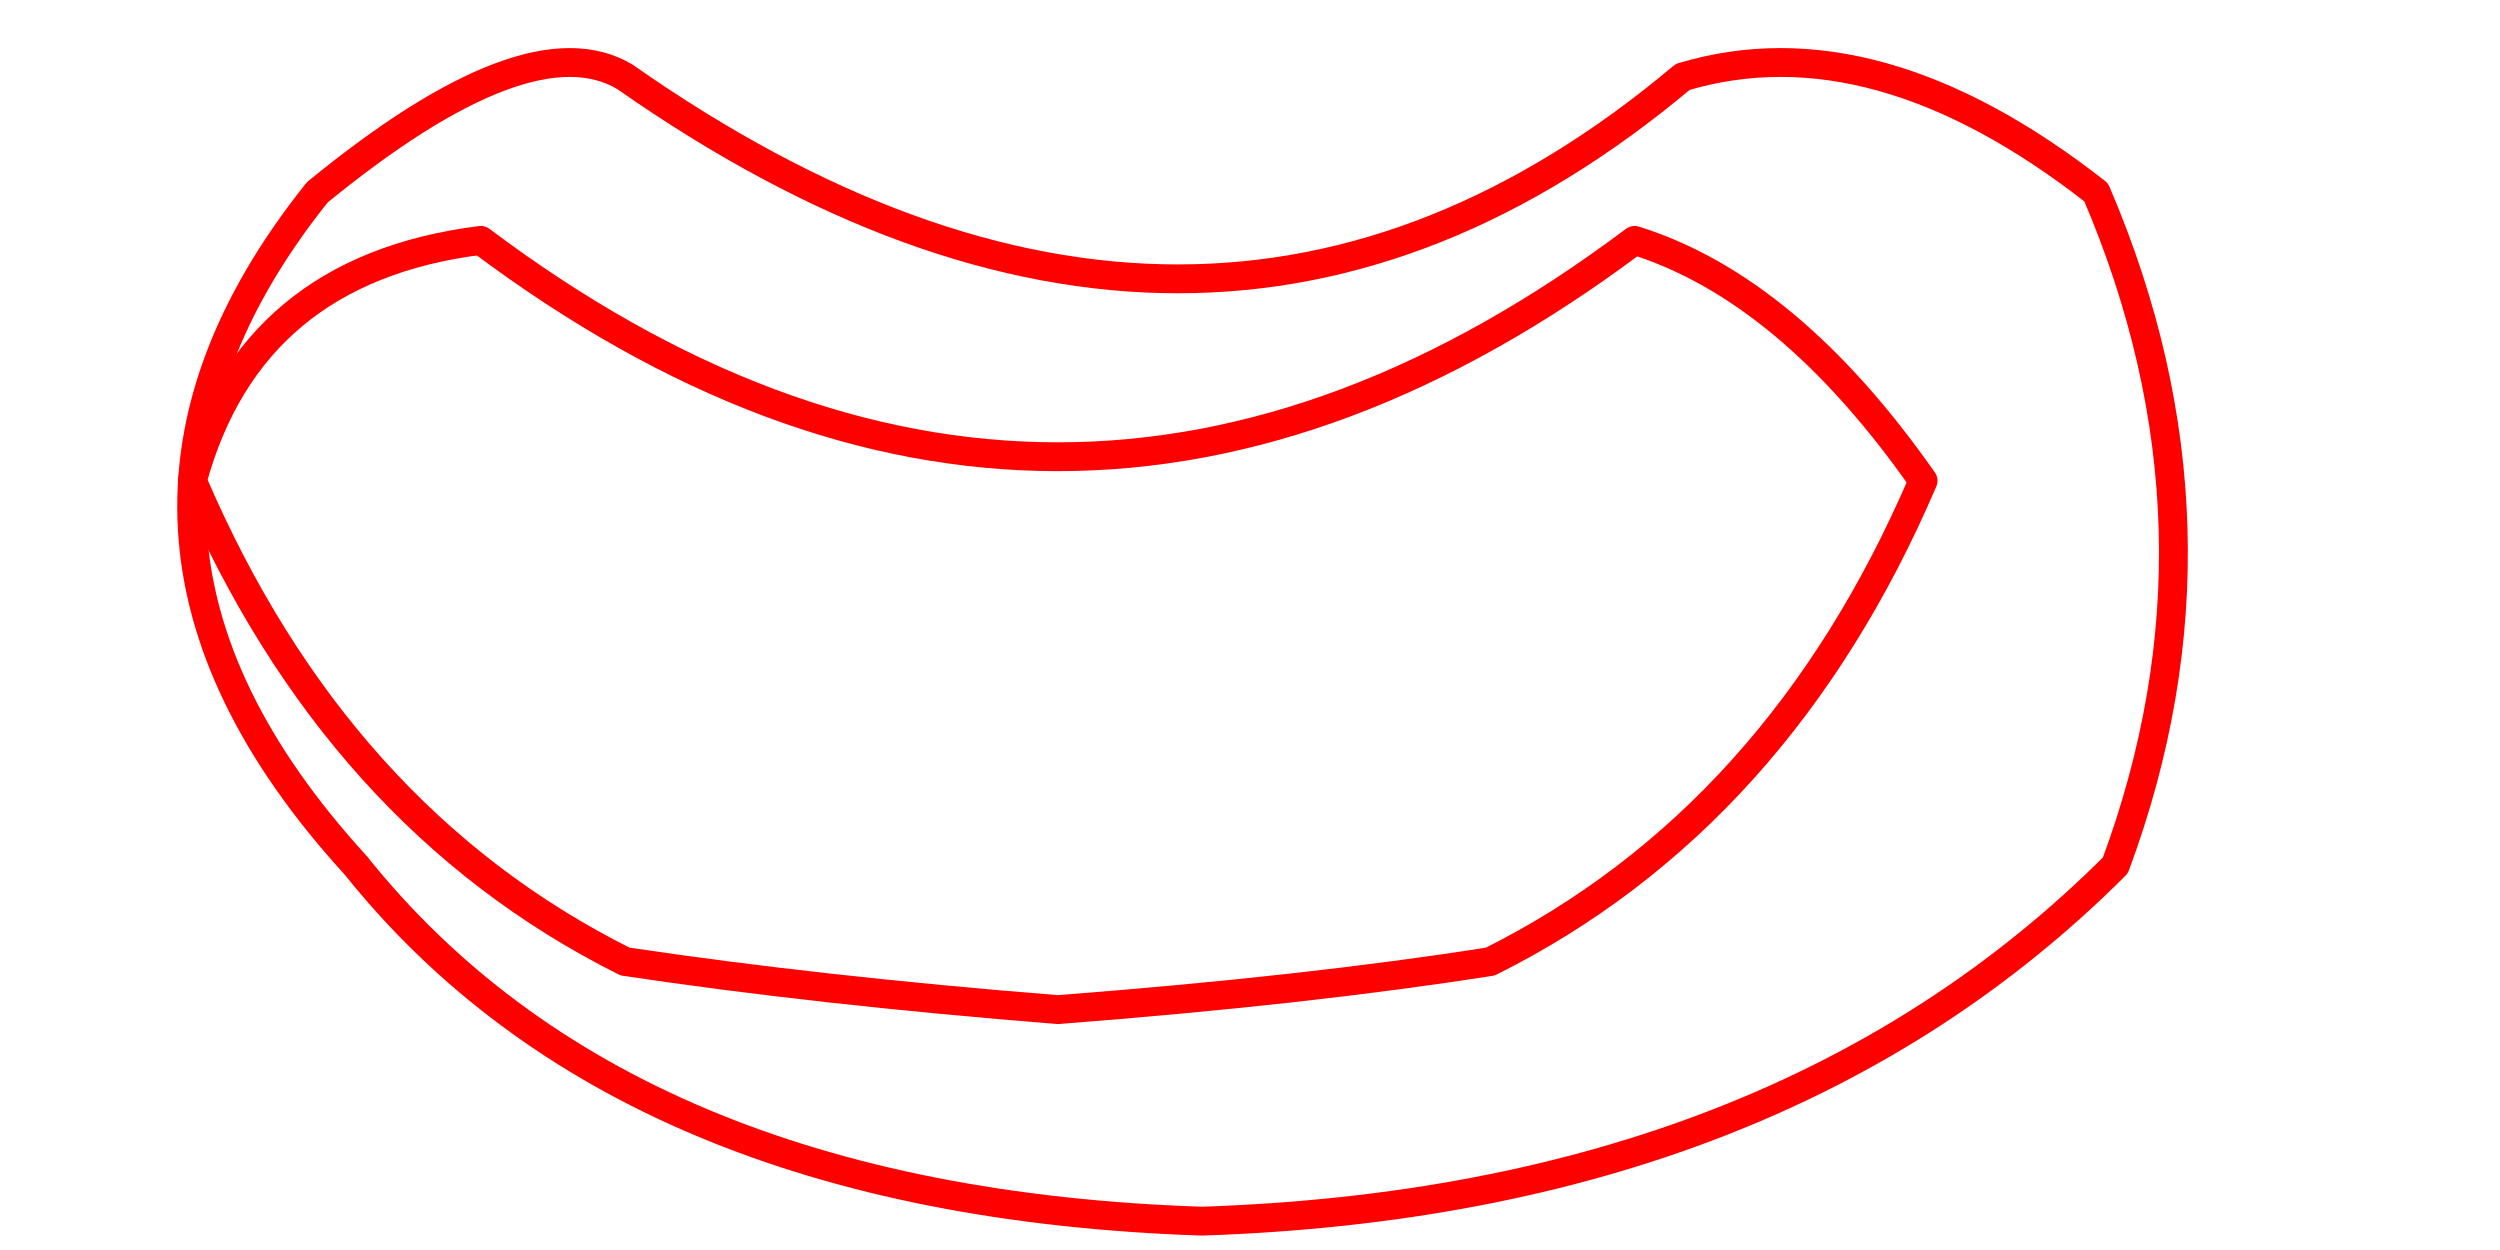 <svg xmlns="http://www.w3.org/2000/svg" width="260" height="130" viewBox="0 0 260 130"
fill="none" stroke="black" stroke-width="2">

    <!-- 1) Outer lips outline -->
    <path id="lip-outer" d="
      M 37 90 Q 5 55, 33 20
      M 33 20 Q 55 2 65 8
      M 65 8 Q 125 50 175 8
      M 175 8 Q 195 2 218 20
      M 218 20 Q 233 55 220 90
      M 220 90 Q 185 125 125 127
      M 125 127 Q 65 125 37 90"
      
    fill="none"
    stroke="red"
    stroke-width="3"
    stroke-linejoin="round"
    stroke-linecap="round"/>

    <!-- 2) Inner lips outline (edge inside, touching teeth) -->
    <path id="lip-inner" d="
      M 20 50
      Q 26 28, 50 25
      Q 110 70, 170 25
      Q 186 30, 200 50
      Q 185 85, 155 100
      Q 136 103, 110 105
      Q 85 103, 65 100
      Q 35 85, 20 50
      Z" 

    fill="none"
    stroke="red"
    stroke-width="3"
    stroke-linejoin="round"
    stroke-linecap="round"/>
</svg>